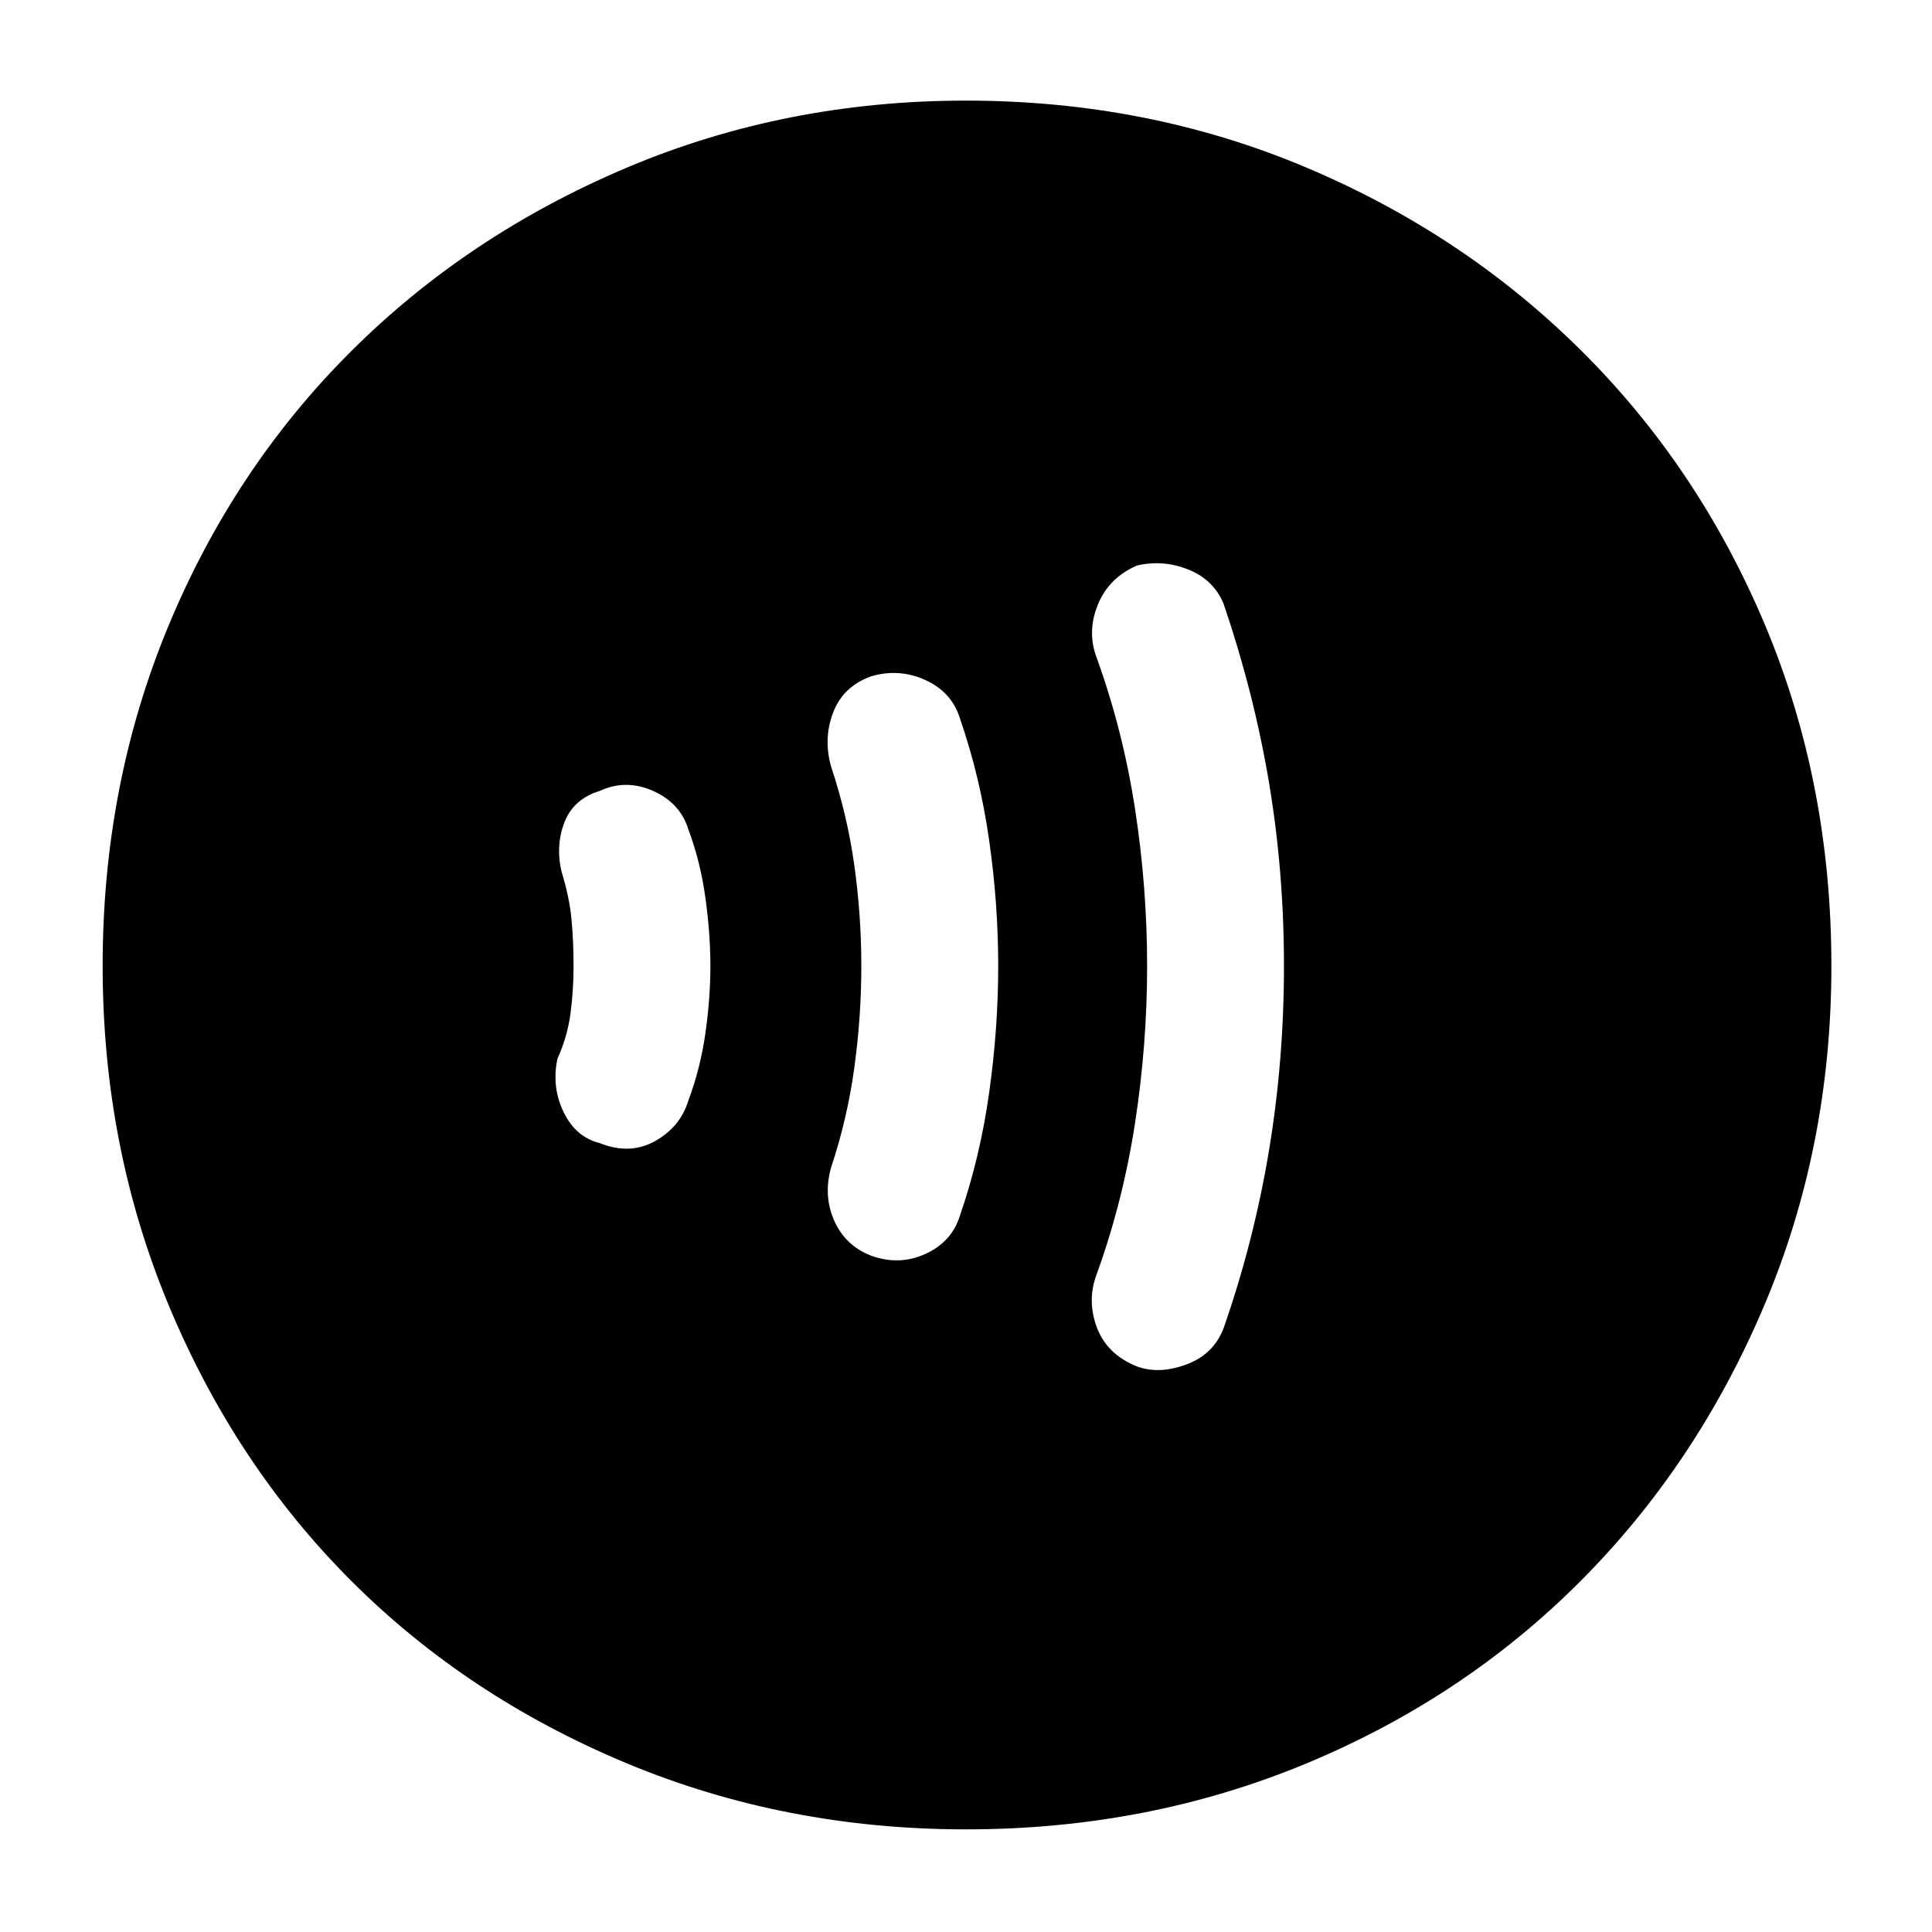 <svg xmlns="http://www.w3.org/2000/svg" height="40" width="40"><path d="M23.542 28.292Q24 28.458 24.562 28.25Q25.125 28.042 25.333 27.5Q25.958 25.708 26.271 23.833Q26.583 21.958 26.583 20Q26.583 18.042 26.271 16.188Q25.958 14.333 25.333 12.5Q25.125 12 24.604 11.792Q24.083 11.583 23.542 11.708Q22.958 11.958 22.729 12.521Q22.5 13.083 22.708 13.625Q23.25 15.125 23.5 16.75Q23.75 18.375 23.75 20Q23.75 21.625 23.5 23.25Q23.25 24.875 22.708 26.375Q22.5 26.917 22.708 27.479Q22.917 28.042 23.542 28.292ZM18.042 26Q18.625 26.208 19.167 25.958Q19.708 25.708 19.875 25.167Q20.292 23.958 20.479 22.625Q20.667 21.292 20.667 20Q20.667 18.708 20.479 17.396Q20.292 16.083 19.875 14.875Q19.708 14.333 19.167 14.083Q18.625 13.833 18.042 14Q17.458 14.208 17.25 14.75Q17.042 15.292 17.208 15.875Q17.542 16.875 17.688 17.917Q17.833 18.958 17.833 20Q17.833 21.042 17.688 22.104Q17.542 23.167 17.208 24.167Q17.042 24.75 17.271 25.271Q17.5 25.792 18.042 26ZM12.417 23.667Q13.042 23.917 13.562 23.625Q14.083 23.333 14.25 22.792Q14.5 22.125 14.604 21.396Q14.708 20.667 14.708 20Q14.708 19.333 14.604 18.583Q14.5 17.833 14.25 17.167Q14.083 16.625 13.521 16.375Q12.958 16.125 12.417 16.375Q11.875 16.542 11.688 17.021Q11.5 17.5 11.625 18.042Q11.792 18.583 11.833 19.042Q11.875 19.5 11.875 20Q11.875 20.5 11.812 20.979Q11.75 21.458 11.542 21.917Q11.417 22.5 11.667 23.021Q11.917 23.542 12.417 23.667ZM20 37.875Q16.25 37.875 12.958 36.5Q9.667 35.125 7.271 32.729Q4.875 30.333 3.5 27.042Q2.125 23.75 2.125 20Q2.125 16.25 3.479 12.979Q4.833 9.708 7.25 7.292Q9.667 4.875 12.958 3.479Q16.25 2.083 20 2.083Q23.75 2.083 27.021 3.458Q30.292 4.833 32.729 7.25Q35.167 9.667 36.542 12.938Q37.917 16.208 37.917 20Q37.917 23.75 36.521 27.042Q35.125 30.333 32.708 32.75Q30.292 35.167 27.021 36.521Q23.75 37.875 20 37.875Z"/></svg>